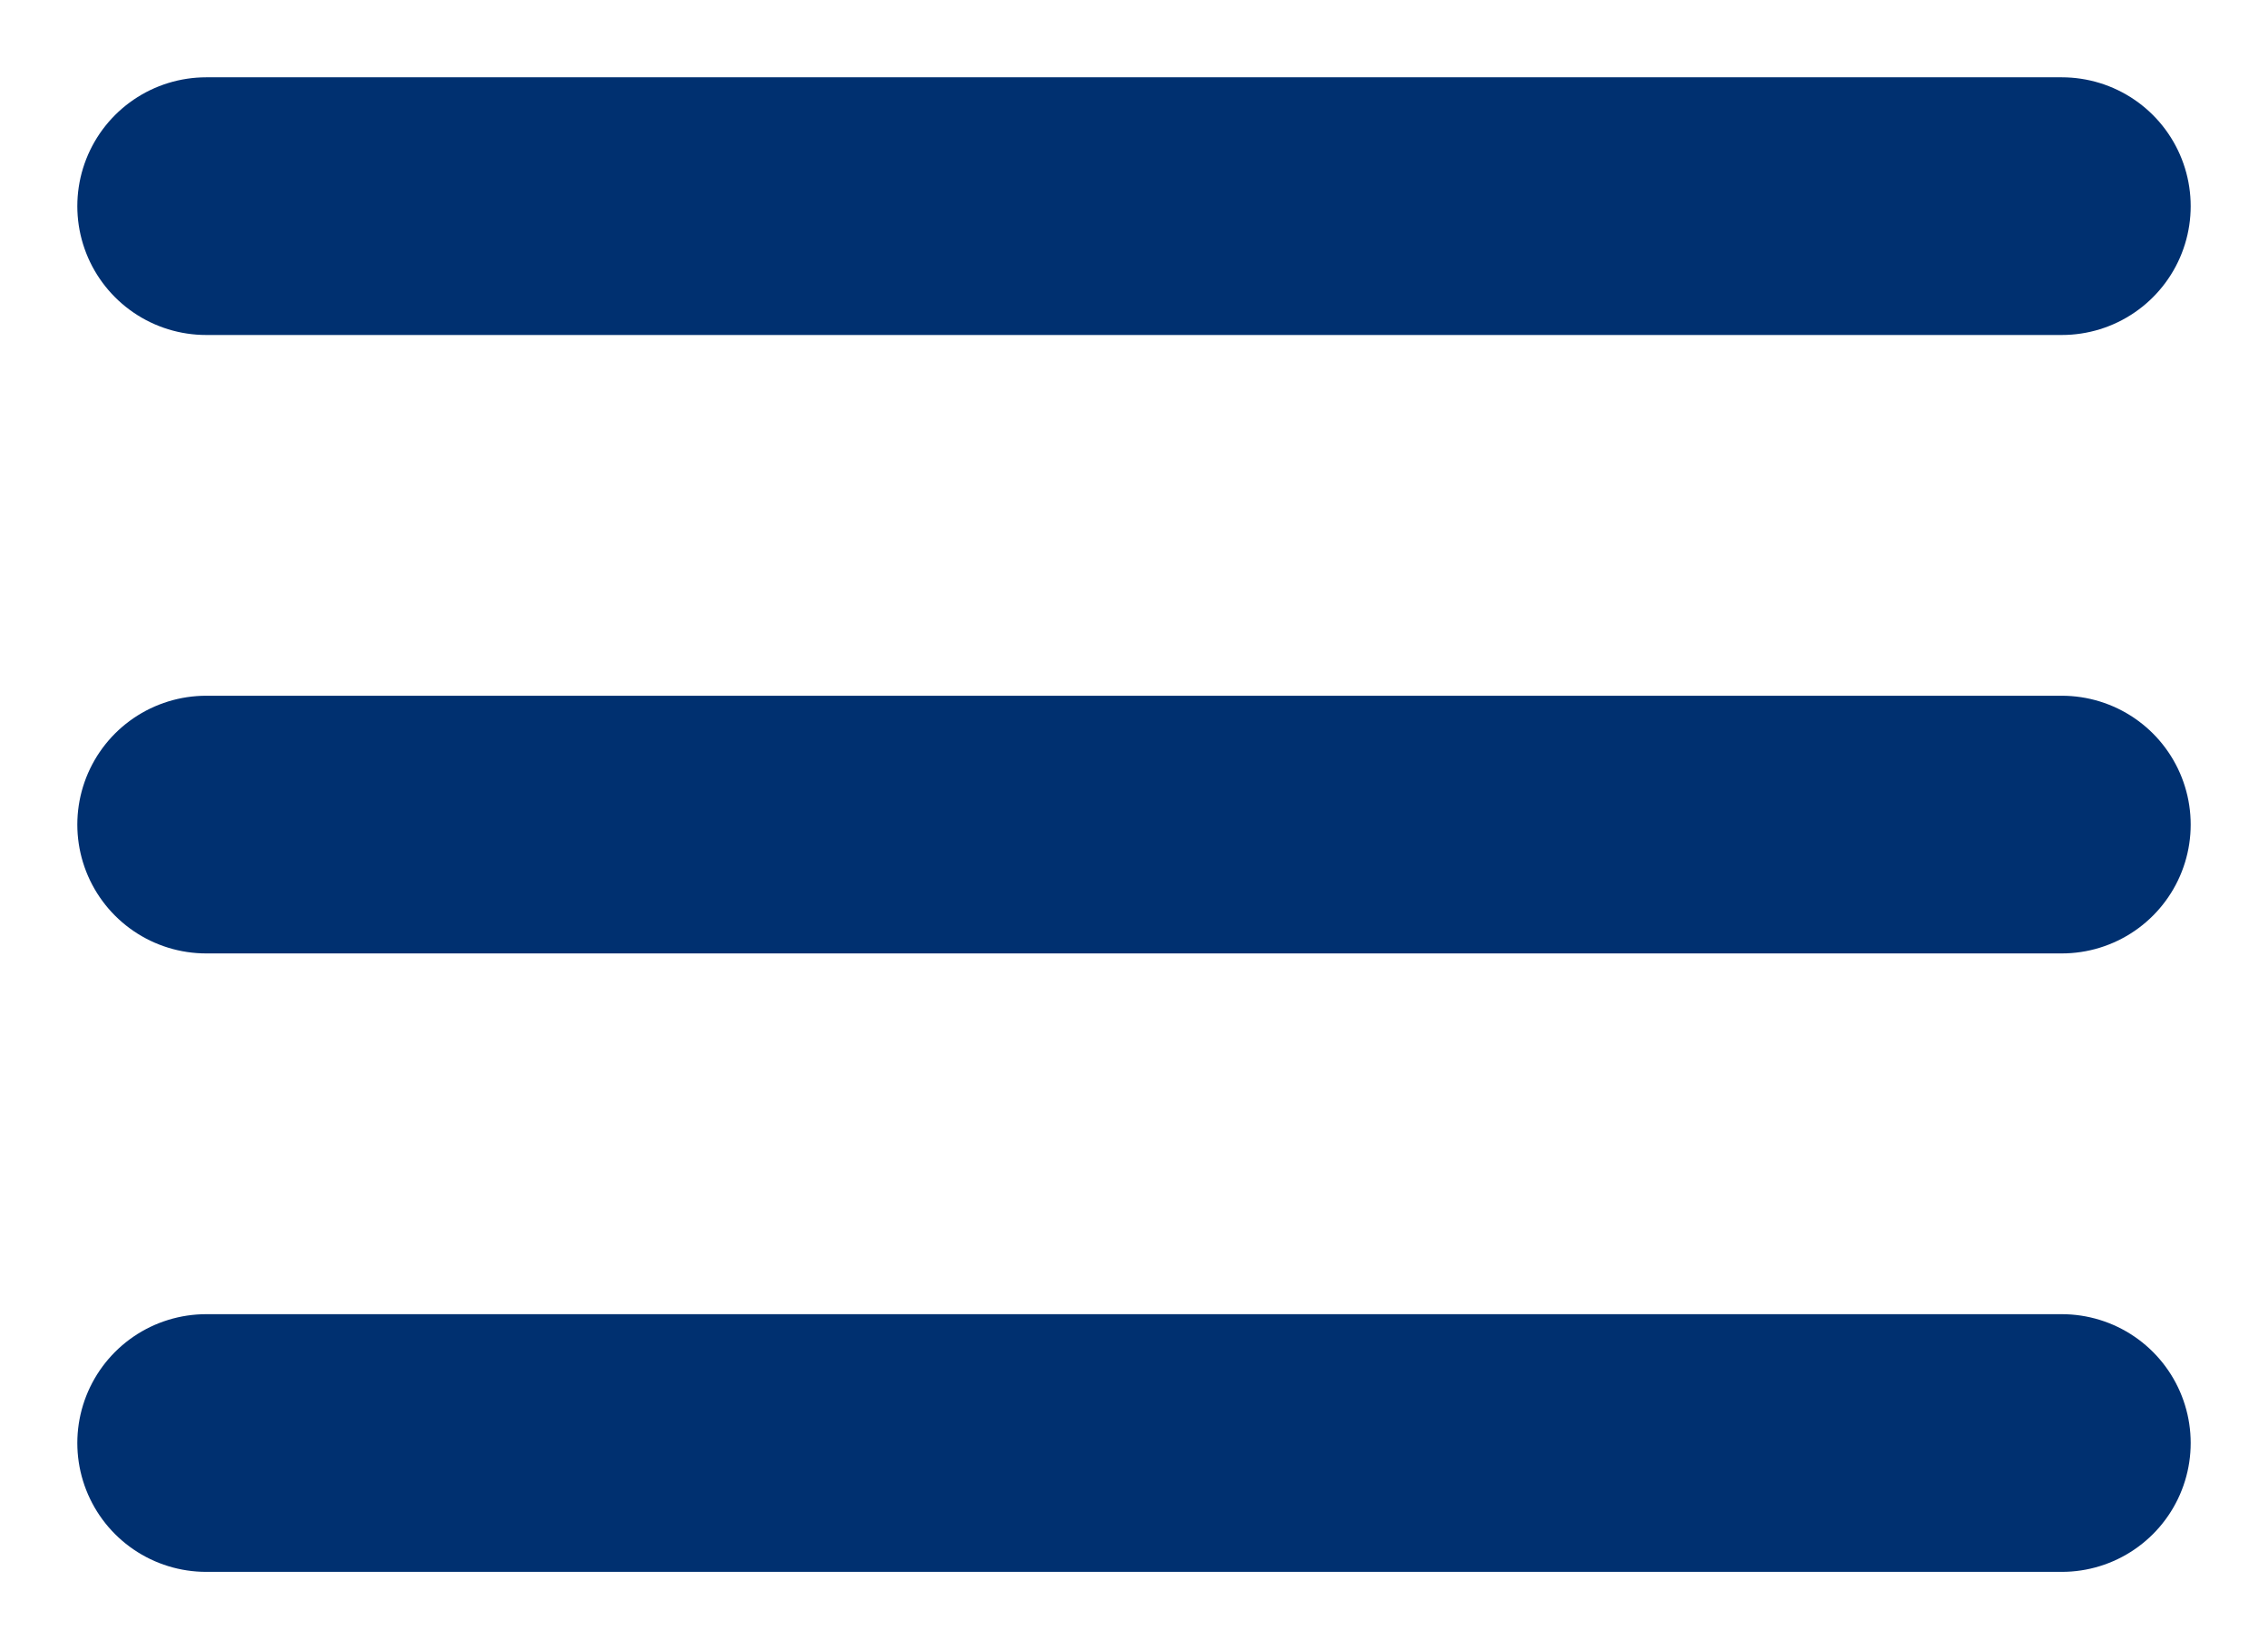 <svg width="22" height="16" viewBox="0 0 22 16" fill="none" xmlns="http://www.w3.org/2000/svg">
<path d="M2 8H20M2 2H20M2 14H20" stroke="#003070" stroke-width="2.5" stroke-linecap="round" stroke-linejoin="round"/>
</svg>

